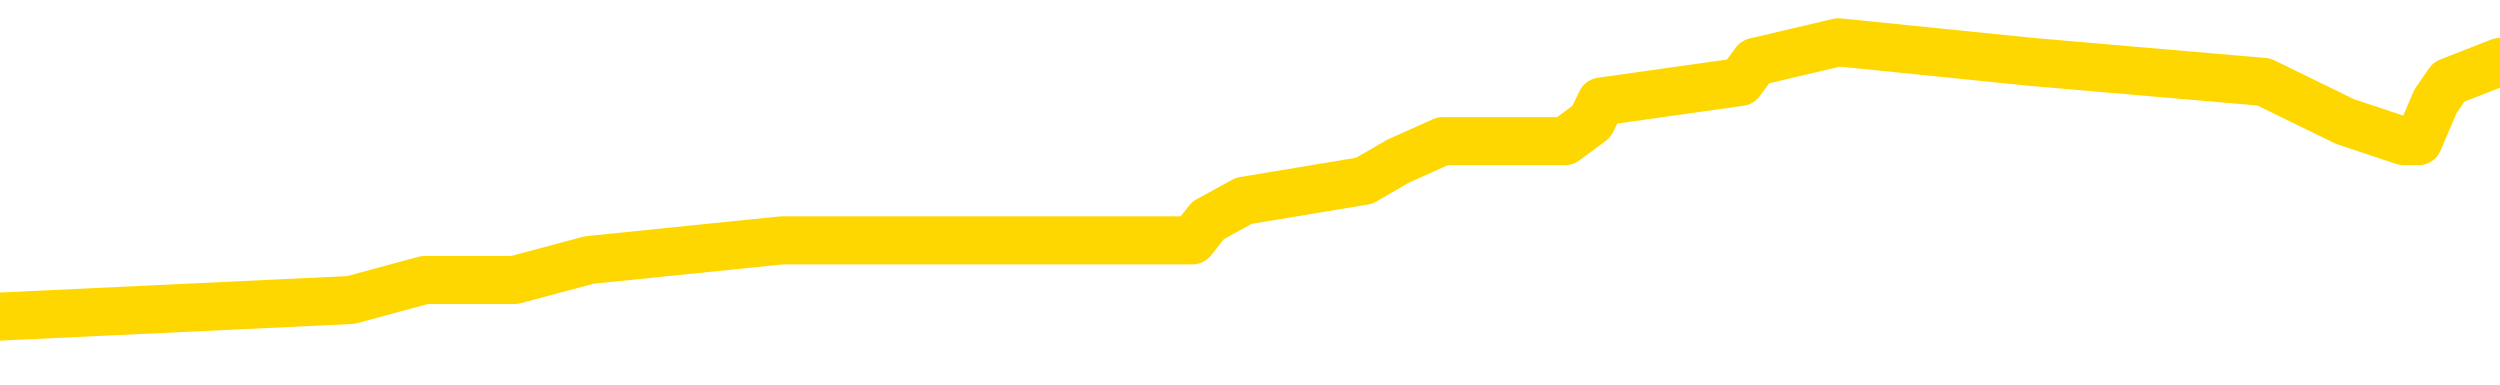 <svg xmlns="http://www.w3.org/2000/svg" version="1.1" viewBox="0 0 6500 1000">
	<path fill="none" stroke="gold" stroke-width="125" stroke-linecap="round" stroke-linejoin="round" d="M0 119996  L-714824 119996 L-714639 119945 L-714149 119842 L-713856 119790 L-713544 119687 L-713310 119636 L-713256 119533 L-713197 119430 L-713044 119378 L-713004 119275 L-712871 119224 L-712578 119172 L-712038 119172 L-711427 119121 L-711379 119121 L-710739 119069 L-710706 119069 L-710181 119069 L-710048 119018 L-709658 118914 L-709330 118811 L-709212 118708 L-709001 118605 L-708284 118605 L-707714 118554 L-707607 118554 L-707433 118502 L-707211 118399 L-706810 118348 L-706784 118245 L-705856 118142 L-705768 118039 L-705686 117936 L-705616 117833 L-705319 117781 L-705167 117678 L-703277 117730 L-703176 117730 L-702914 117730 L-702620 117781 L-702478 117678 L-702230 117678 L-702194 117626 L-702036 117575 L-701572 117472 L-701319 117420 L-701107 117317 L-700856 117266 L-700507 117214 L-699579 117111 L-699486 117008 L-699075 116957 L-697904 116854 L-696715 116802 L-696623 116699 L-696595 116596 L-696329 116493 L-696030 116390 L-695902 116287 L-695864 116184 L-695050 116184 L-694666 116235 L-693605 116287 L-693544 116287 L-693279 117317 L-692807 118296 L-692615 119275 L-692351 120254 L-692015 120202 L-691879 120151 L-691424 120099 L-690680 120048 L-690663 119996 L-690497 119893 L-690429 119893 L-689913 119842 L-688885 119842 L-688688 119790 L-688200 119739 L-687838 119687 L-687429 119687 L-687044 119739 L-685340 119739 L-685242 119739 L-685170 119739 L-685109 119739 L-684924 119687 L-684588 119687 L-683947 119636 L-683870 119584 L-683809 119584 L-683623 119533 L-683543 119533 L-683366 119481 L-683347 119430 L-683117 119430 L-682729 119378 L-681840 119378 L-681801 119327 L-681713 119275 L-681685 119172 L-680677 119121 L-680527 119018 L-680503 118966 L-680370 118914 L-680331 118863 L-679072 118811 L-679014 118811 L-678475 118760 L-678422 118760 L-678375 118760 L-677980 118708 L-677841 118657 L-677641 118605 L-677494 118605 L-677330 118605 L-677053 118657 L-676694 118657 L-676142 118605 L-675497 118554 L-675238 118451 L-675084 118399 L-674683 118348 L-674643 118296 L-674523 118245 L-674461 118296 L-674447 118296 L-674353 118296 L-674060 118245 L-673909 118039 L-673578 117936 L-673500 117833 L-673425 117781 L-673198 117626 L-673131 117523 L-672904 117420 L-672851 117317 L-672687 117266 L-671681 117214 L-671498 117163 L-670947 117111 L-670553 117008 L-670156 116957 L-669306 116854 L-669228 116802 L-668649 116751 L-668207 116751 L-667966 116699 L-667809 116699 L-667408 116596 L-667388 116596 L-666943 116545 L-666537 116493 L-666401 116390 L-666226 116287 L-666090 116184 L-665840 116081 L-664840 116029 L-664758 115978 L-664622 115926 L-664584 115875 L-663694 115823 L-663478 115772 L-663035 115720 L-662917 115669 L-662861 115617 L-662184 115617 L-662084 115566 L-662055 115566 L-660713 115514 L-660308 115463 L-660268 115411 L-659340 115360 L-659242 115308 L-659109 115257 L-658704 115205 L-658678 115154 L-658585 115102 L-658369 115051 L-657958 114947 L-656804 114844 L-656513 114741 L-656484 114638 L-655876 114587 L-655626 114484 L-655606 114432 L-654677 114381 L-654625 114278 L-654503 114226 L-654485 114123 L-654330 114072 L-654154 113969 L-654018 113917 L-653961 113866 L-653853 113814 L-653768 113763 L-653535 113711 L-653460 113659 L-653151 113608 L-653034 113556 L-652864 113505 L-652773 113453 L-652670 113453 L-652647 113402 L-652570 113402 L-652472 113299 L-652105 113247 L-652000 113196 L-651497 113144 L-651045 113093 L-651007 113041 L-650983 112990 L-650942 112938 L-650813 112887 L-650712 112835 L-650271 112784 L-649989 112732 L-649396 112681 L-649266 112629 L-648991 112526 L-648839 112475 L-648686 112423 L-648600 112320 L-648522 112268 L-648337 112217 L-648286 112217 L-648258 112165 L-648179 112114 L-648156 112062 L-647872 111959 L-647269 111856 L-646273 111805 L-645975 111753 L-645241 111702 L-644997 111650 L-644907 111599 L-644330 111547 L-643631 111496 L-642879 111444 L-642561 111393 L-642178 111290 L-642101 111238 L-641466 111187 L-641281 111135 L-641193 111135 L-641063 111135 L-640751 111083 L-640701 111032 L-640559 110980 L-640538 110929 L-639570 110877 L-639024 110826 L-638546 110826 L-638485 110826 L-638161 110826 L-638140 110774 L-638078 110774 L-637867 110723 L-637791 110671 L-637736 110620 L-637713 110568 L-637674 110517 L-637658 110465 L-636901 110414 L-636885 110362 L-636085 110311 L-635933 110259 L-635028 110208 L-634521 110156 L-634292 110053 L-634251 110053 L-634136 110002 L-633959 109950 L-633205 110002 L-633070 109950 L-632906 109899 L-632588 109847 L-632412 109744 L-631390 109641 L-631366 109538 L-631115 109486 L-630902 109383 L-630268 109332 L-630030 109229 L-629998 109126 L-629820 109023 L-629739 108920 L-629650 108868 L-629585 108765 L-629145 108662 L-629121 108611 L-628581 108559 L-628325 108507 L-627830 108456 L-626953 108404 L-626916 108353 L-626863 108301 L-626822 108250 L-626705 108198 L-626428 108147 L-626221 108044 L-626024 107941 L-626001 107838 L-625951 107735 L-625911 107683 L-625833 107632 L-625236 107529 L-625176 107477 L-625072 107426 L-624918 107374 L-624286 107323 L-623606 107271 L-623303 107168 L-622956 107116 L-622758 107065 L-622710 106962 L-622390 106910 L-621762 106859 L-621615 106807 L-621579 106756 L-621521 106704 L-621445 106601 L-621203 106601 L-621115 106550 L-621021 106498 L-620727 106447 L-620593 106395 L-620533 106344 L-620496 106241 L-620224 106241 L-619218 106189 L-619042 106138 L-618991 106138 L-618699 106086 L-618506 105983 L-618173 105931 L-617667 105880 L-617104 105777 L-617090 105674 L-617073 105622 L-616973 105519 L-616858 105416 L-616819 105313 L-616781 105262 L-616716 105262 L-616688 105210 L-616549 105262 L-616256 105262 L-616206 105262 L-616101 105262 L-615836 105210 L-615371 105159 L-615227 105159 L-615172 105056 L-615115 105004 L-614924 104953 L-614559 104901 L-614344 104901 L-614150 104901 L-614092 104901 L-614033 104798 L-613879 104747 L-613609 104695 L-613179 104953 L-613164 104953 L-613087 104901 L-613022 104850 L-612893 104489 L-612870 104437 L-612586 104386 L-612538 104334 L-612483 104283 L-612021 104231 L-611982 104231 L-611941 104180 L-611751 104128 L-611271 104077 L-610784 104025 L-610767 103974 L-610729 103922 L-610473 103871 L-610395 103768 L-610165 103716 L-610149 103613 L-609855 103510 L-609413 103459 L-608966 103407 L-608461 103356 L-608307 103304 L-608021 103252 L-607981 103149 L-607650 103098 L-607428 103046 L-606911 102943 L-606835 102892 L-606587 102789 L-606393 102686 L-606333 102634 L-605556 102583 L-605482 102583 L-605252 102531 L-605235 102531 L-605173 102480 L-604978 102428 L-604513 102428 L-604490 102377 L-604360 102377 L-603060 102377 L-603043 102377 L-602966 102325 L-602872 102325 L-602655 102325 L-602503 102274 L-602325 102325 L-602270 102377 L-601984 102428 L-601944 102428 L-601574 102428 L-601134 102428 L-600951 102428 L-600630 102377 L-600335 102377 L-599889 102274 L-599817 102222 L-599355 102119 L-598917 102068 L-598735 102016 L-597281 101913 L-597149 101861 L-596692 101758 L-596466 101707 L-596079 101604 L-595563 101501 L-594609 101398 L-593814 101295 L-593140 101243 L-592714 101140 L-592403 101089 L-592173 100934 L-591490 100780 L-591477 100625 L-591267 100419 L-591245 100367 L-591071 100264 L-590121 100213 L-589852 100110 L-589037 100058 L-588727 99955 L-588689 99904 L-588632 99801 L-588015 99749 L-587377 99646 L-585751 99595 L-585077 99543 L-584435 99543 L-584358 99543 L-584301 99543 L-584265 99543 L-584237 99492 L-584125 99388 L-584107 99337 L-584085 99285 L-583931 99234 L-583878 99131 L-583800 99079 L-583681 99028 L-583583 98976 L-583466 98925 L-583196 98822 L-582926 98770 L-582909 98667 L-582709 98616 L-582562 98513 L-582335 98461 L-582201 98410 L-581892 98358 L-581833 98307 L-581479 98204 L-581131 98152 L-581030 98100 L-580966 97997 L-580906 97946 L-580521 97843 L-580140 97791 L-580036 97740 L-579776 97688 L-579505 97585 L-579345 97534 L-579313 97482 L-579251 97431 L-579110 97379 L-578926 97328 L-578881 97276 L-578593 97276 L-578577 97225 L-578344 97225 L-578283 97173 L-578245 97173 L-577665 97122 L-577531 97070 L-577508 96864 L-577490 96503 L-577472 96091 L-577456 95679 L-577432 95267 L-577416 94958 L-577394 94597 L-577378 94236 L-577354 94030 L-577338 93824 L-577316 93670 L-577299 93567 L-577250 93412 L-577178 93258 L-577143 93000 L-577120 92794 L-577084 92588 L-577043 92382 L-577006 92279 L-576990 92073 L-576966 91918 L-576929 91815 L-576912 91660 L-576888 91557 L-576871 91454 L-576852 91351 L-576836 91248 L-576807 91094 L-576781 90939 L-576736 90888 L-576719 90785 L-576677 90733 L-576629 90630 L-576559 90527 L-576543 90424 L-576527 90321 L-576465 90269 L-576426 90218 L-576387 90166 L-576221 90115 L-576156 90063 L-576140 90012 L-576095 89909 L-576037 89857 L-575824 89806 L-575791 89754 L-575748 89703 L-575670 89651 L-575133 89600 L-575055 89548 L-574951 89445 L-574862 89394 L-574686 89342 L-574335 89291 L-574179 89239 L-573741 89188 L-573585 89136 L-573455 89085 L-572751 88981 L-572550 88930 L-571589 88827 L-571107 88775 L-571008 88775 L-570916 88724 L-570670 88672 L-570597 88621 L-570155 88518 L-570058 88466 L-570043 88415 L-570027 88363 L-570002 88312 L-569537 88260 L-569320 88209 L-569180 88157 L-568886 88106 L-568798 88054 L-568756 88003 L-568727 87951 L-568554 87900 L-568495 87848 L-568419 87797 L-568338 87745 L-568268 87745 L-567959 87693 L-567874 87642 L-567660 87590 L-567625 87539 L-566942 87487 L-566843 87436 L-566638 87384 L-566591 87333 L-566313 87281 L-566251 87230 L-566234 87127 L-566156 87075 L-565848 86972 L-565823 86921 L-565769 86818 L-565747 86766 L-565624 86715 L-565488 86612 L-565244 86560 L-565119 86560 L-564472 86509 L-564456 86509 L-564431 86509 L-564251 86405 L-564175 86354 L-564083 86302 L-563655 86251 L-563239 86199 L-562846 86096 L-562768 86045 L-562749 85993 L-562385 85942 L-562149 85890 L-561921 85839 L-561608 85787 L-561530 85736 L-561449 85633 L-561271 85530 L-561255 85478 L-560990 85375 L-560910 85324 L-560680 85272 L-560453 85221 L-560138 85221 L-559963 85169 L-559601 85169 L-559210 85117 L-559140 85014 L-559077 84963 L-558936 84860 L-558885 84808 L-558783 84705 L-558281 84654 L-558084 84602 L-557837 84551 L-557652 84499 L-557352 84448 L-557276 84396 L-557110 84293 L-556226 84242 L-556197 84139 L-556074 84036 L-555495 83984 L-555417 83933 L-554704 83933 L-554392 83933 L-554179 83933 L-554162 83933 L-553776 83933 L-553251 83829 L-552804 83778 L-552475 83726 L-552322 83675 L-551996 83675 L-551818 83623 L-551736 83623 L-551530 83520 L-551355 83469 L-550426 83417 L-549536 83366 L-549497 83314 L-549269 83314 L-548890 83263 L-548102 83211 L-547868 83160 L-547792 83108 L-547435 83057 L-546863 82954 L-546596 82902 L-546209 82851 L-546106 82851 L-545936 82851 L-545317 82851 L-545106 82851 L-544798 82851 L-544745 82799 L-544618 82748 L-544565 82696 L-544445 82645 L-544109 82541 L-543150 82490 L-543019 82387 L-542817 82335 L-542186 82284 L-541874 82232 L-541460 82181 L-541433 82129 L-541288 82078 L-540868 82026 L-539535 82026 L-539488 81975 L-539360 81872 L-539343 81820 L-538765 81717 L-538559 81666 L-538529 81614 L-538489 81563 L-538431 81511 L-538394 81460 L-538315 81408 L-538172 81357 L-537718 81305 L-537600 81253 L-537315 81202 L-536942 81150 L-536846 81099 L-536519 81047 L-536164 80996 L-535994 80944 L-535947 80893 L-535838 80841 L-535749 80790 L-535721 80738 L-535645 80635 L-535341 80584 L-535308 80481 L-535236 80429 L-534868 80378 L-534532 80326 L-534452 80326 L-534232 80275 L-534061 80223 L-534033 80172 L-533536 80120 L-532987 80017 L-532106 79965 L-532008 79862 L-531931 79811 L-531656 79759 L-531409 79656 L-531335 79605 L-531273 79502 L-531155 79450 L-531112 79399 L-531002 79347 L-530925 79244 L-530225 79193 L-529979 79141 L-529939 79090 L-529783 79038 L-529184 79038 L-528957 79038 L-528865 79038 L-528390 79038 L-527792 78935 L-527272 78884 L-527252 78832 L-527106 78781 L-526786 78781 L-526244 78781 L-526012 78781 L-525842 78781 L-525355 78729 L-525128 78678 L-525043 78626 L-524697 78574 L-524371 78574 L-523848 78523 L-523520 78471 L-522920 78420 L-522722 78317 L-522670 78265 L-522630 78214 L-522348 78162 L-521664 78059 L-521354 78008 L-521329 77905 L-521138 77853 L-520915 77802 L-520829 77750 L-520165 77647 L-520141 77596 L-519919 77493 L-519589 77441 L-519237 77338 L-519032 77286 L-518800 77183 L-518542 77132 L-518352 77029 L-518305 76977 L-518078 76926 L-518043 76874 L-517887 76823 L-517672 76771 L-517499 76720 L-517408 76668 L-517131 76617 L-516887 76565 L-516572 76514 L-516146 76514 L-516108 76514 L-515625 76514 L-515392 76514 L-515180 76462 L-514954 76411 L-514404 76411 L-514157 76359 L-513323 76359 L-513267 76308 L-513245 76256 L-513087 76205 L-512626 76153 L-512585 76102 L-512245 75998 L-512112 75947 L-511889 75895 L-511317 75844 L-510845 75792 L-510650 75741 L-510458 75689 L-510268 75638 L-510166 75586 L-509798 75535 L-509752 75483 L-509670 75432 L-508377 75380 L-508328 75329 L-508060 75329 L-507915 75329 L-507364 75329 L-507247 75277 L-507166 75226 L-506806 75174 L-506583 75123 L-506301 75071 L-505972 74968 L-505464 74917 L-505352 74865 L-505273 74814 L-505109 74762 L-504814 74762 L-504345 74762 L-504149 74814 L-504098 74814 L-503449 74762 L-503327 74710 L-502873 74710 L-502837 74659 L-502369 74607 L-502258 74556 L-502242 74504 L-502025 74504 L-501845 74453 L-501313 74453 L-500283 74453 L-500084 74401 L-499626 74350 L-498677 74247 L-498579 74195 L-498225 74092 L-498164 74041 L-498150 73989 L-498114 73938 L-497745 73886 L-497625 73835 L-497383 73783 L-497219 73732 L-497032 73680 L-496911 73629 L-495840 73526 L-494982 73474 L-494770 73371 L-494673 73319 L-494498 73216 L-494165 73165 L-494093 73113 L-494036 73062 L-493860 73062 L-493472 73010 L-493236 72959 L-493125 72907 L-493008 72856 L-492027 72804 L-492002 72753 L-491407 72650 L-491375 72650 L-491226 72598 L-490942 72547 L-490030 72547 L-489084 72547 L-488931 72495 L-488828 72495 L-488697 72444 L-488554 72392 L-488527 72341 L-488413 72289 L-488195 72238 L-487513 72186 L-487384 72134 L-487081 72083 L-486841 71980 L-486508 71928 L-485869 71877 L-485527 71774 L-485465 71722 L-485309 71722 L-484388 71722 L-483917 71722 L-483874 71722 L-483861 71671 L-483820 71619 L-483798 71568 L-483771 71516 L-483627 71465 L-483204 71413 L-482869 71413 L-482678 71362 L-482249 71362 L-482062 71310 L-481673 71207 L-481138 71156 L-480766 71104 L-480744 71104 L-480494 71053 L-480376 71001 L-480300 70950 L-480164 70898 L-480125 70846 L-480045 70795 L-479651 70743 L-479155 70692 L-479043 70589 L-478870 70537 L-478562 70486 L-478114 70434 L-477791 70383 L-477649 70280 L-477222 70177 L-477068 70074 L-477013 69971 L-476199 69919 L-476180 69868 L-475808 69816 L-475751 69816 L-474622 69765 L-474554 69765 L-473996 69713 L-473801 69662 L-473665 69610 L-473431 69558 L-473084 69507 L-473049 69404 L-473014 69352 L-472946 69249 L-472597 69198 L-472425 69146 L-471940 69095 L-471924 69043 L-471599 68992 L-471441 68940 L-470300 68837 L-470276 68786 L-470084 68683 L-469890 68631 L-469640 68580 L-469623 68528 L-468603 68477 L-468305 68425 L-468230 68374 L-468093 68270 L-467918 68219 L-467341 68116 L-467125 68064 L-467062 68013 L-466931 67961 L-466894 67858 L-466371 67807 L-466233 88106 L-466218 88106 L-466196 88106 L-466175 88106 L-465948 67755 L-465172 67755 L-465131 67755 L-464763 67755 L-464685 67704 L-464633 67652 L-463960 67601 L-463217 67549 L-462792 67549 L-462345 67498 L-461283 67446 L-460971 67343 L-460561 67343 L-460489 67292 L-459965 67292 L-459870 67292 L-459852 67292 L-459408 67240 L-459222 67137 L-458442 67034 L-457770 66982 L-457357 66828 L-457126 66725 L-456985 66673 L-456903 66570 L-456883 66519 L-456807 66519 L-456679 66467 L-456362 66519 L-456138 66519 L-455813 66467 L-455751 66467 L-455381 66467 L-455347 66467 L-455139 66467 L-454471 66467 L-454394 66467 L-454236 66364 L-454125 66364 L-453799 66313 L-453644 66261 L-453303 66261 L-453246 66158 L-452908 66055 L-452704 66004 L-452651 65901 L-451275 65849 L-451145 65798 L-450712 65746 L-450391 65695 L-449564 65591 L-449440 65540 L-448709 65437 L-448554 65334 L-448513 65282 L-448459 65231 L-448436 65179 L-448322 65128 L-448025 65076 L-447736 65025 L-447681 64973 L-447561 64922 L-447530 64870 L-447431 64819 L-446987 64819 L-446835 64767 L-446000 64767 L-445458 64716 L-445123 64716 L-445107 64664 L-445032 64613 L-444916 64561 L-444721 64510 L-444457 64458 L-443622 64407 L-443526 64355 L-443004 64303 L-442963 64252 L-442863 64200 L-442035 64200 L-441900 64149 L-441561 64149 L-441007 64097 L-440628 64046 L-440465 63994 L-440155 63943 L-439342 63891 L-439036 63840 L-438768 63840 L-438446 63840 L-438125 63891 L-437850 63891 L-437021 63788 L-436926 63737 L-436833 63582 L-436729 63428 L-436342 63273 L-435862 63170 L-435846 63119 L-435727 63067 L-435359 62964 L-435264 62912 L-434430 62809 L-434353 62758 L-434054 62706 L-433963 62655 L-433556 62552 L-433446 62449 L-432746 62397 L-432273 62346 L-432213 62294 L-431994 62191 L-431720 62140 L-431607 62088 L-430580 62037 L-430194 61985 L-430174 61934 L-429841 61882 L-429596 61831 L-429163 61779 L-429053 61727 L-428935 61676 L-428483 61573 L-427893 61521 L-427556 61470 L-425664 61418 L-425550 61315 L-425338 61264 L-424020 61212 L-423913 49620 L-423847 38183 L-423811 27621 L-423749 27621 L-423250 39110 L-422575 50445 L-422553 60903 L-422282 60800 L-421314 60800 L-420625 60749 L-420463 60697 L-419922 60646 L-419832 60594 L-418813 60543 L-417865 60439 L-417500 60491 L-417397 60543 L-416809 60543 L-416749 60543 L-416649 60491 L-416209 60388 L-416101 60336 L-415660 60285 L-414660 60130 L-414403 59976 L-414300 59821 L-414170 59718 L-413804 59615 L-413223 59512 L-413192 59461 L-412876 59409 L-410893 59358 L-410778 59306 L-410710 59306 L-410351 59255 L-408733 59203 L-408555 59203 L-408411 59203 L-407588 59255 L-407536 59306 L-407481 59306 L-407047 59306 L-406066 59358 L-405993 59358 L-404908 59306 L-404695 59306 L-403979 59203 L-403590 59151 L-403372 59048 L-403052 58945 L-402558 58842 L-402431 58791 L-402202 58688 L-401969 58585 L-401910 58533 L-401621 58482 L-401348 58379 L-400319 58327 L-398654 58276 L-398234 58224 L-398097 58173 L-397941 58173 L-397636 58121 L-397408 58018 L-397249 57967 L-397090 57863 L-396921 57760 L-396873 57709 L-396820 57657 L-396798 57657 L-396412 57606 L-396162 57606 L-395892 57606 L-395731 57606 L-395641 57606 L-393983 57606 L-393818 57657 L-393438 57606 L-392978 57606 L-392368 57503 L-391275 57451 L-390844 57400 L-390812 57348 L-390750 57297 L-390733 57245 L-389029 57194 L-388987 57142 L-388521 57091 L-388334 57039 L-388302 56936 L-387706 56885 L-387657 56833 L-387334 56782 L-387283 56730 L-387073 56679 L-387055 56627 L-386788 56524 L-386736 56472 L-386266 56421 L-385756 56318 L-385678 56318 L-385383 56266 L-385367 56215 L-385328 56163 L-385257 56112 L-385100 56060 L-384154 56060 L-384097 56060 L-383577 56060 L-383384 56009 L-383283 56009 L-383057 55957 L-382548 55957 L-382160 57348 L-382090 57348 L-381742 57297 L-381385 57245 L-380256 55751 L-380204 55648 L-379978 55597 L-379944 55545 L-379819 55442 L-379721 55442 L-379456 55442 L-378716 55494 L-378137 55494 L-377844 55494 L-377138 55494 L-376959 55442 L-376936 55442 L-376300 55391 L-375989 55339 L-375592 55339 L-375563 55287 L-375542 55236 L-375388 55184 L-374703 55184 L-374686 55184 L-374346 55184 L-374074 55133 L-374036 55081 L-373980 54978 L-373958 54927 L-373886 54875 L-373554 54824 L-373448 54772 L-373420 54669 L-373222 54618 L-373069 54566 L-372201 54515 L-371638 54412 L-371622 54412 L-371521 54360 L-371419 54412 L-371272 54412 L-371194 54412 L-371156 54360 L-371101 54309 L-371027 54257 L-370882 54206 L-370401 54206 L-369996 54154 L-369130 54206 L-369110 54206 L-368852 54206 L-368776 54206 L-368746 54154 L-368736 54051 L-368719 54000 L-368426 53948 L-368386 53896 L-368315 53845 L-368241 53793 L-368036 53742 L-367876 53587 L-367575 53433 L-367497 53227 L-367480 53072 L-367264 52969 L-367033 52969 L-366923 53021 L-366553 53072 L-366395 53072 L-366163 53072 L-365995 53072 L-365850 53021 L-365718 52969 L-364442 52866 L-364038 52763 L-363978 52712 L-363861 52608 L-363436 52557 L-363420 52454 L-363358 52402 L-363085 52299 L-362972 52248 L-362690 52145 L-362413 52093 L-361988 51990 L-361965 51939 L-361887 51887 L-361762 51836 L-361175 51784 L-360784 51733 L-360448 51681 L-359859 51630 L-359757 51630 L-359587 51578 L-359450 51578 L-358623 51527 L-357437 51475 L-357401 51424 L-357346 51424 L-357125 51372 L-356920 51372 L-356766 51372 L-356509 51320 L-356432 51269 L-355890 51217 L-355853 51166 L-355604 51114 L-355217 51063 L-354391 51011 L-354033 50960 L-353723 50960 L-353465 50908 L-353241 50857 L-352835 50805 L-352718 50754 L-352535 50702 L-352482 50702 L-352293 50651 L-352123 50599 L-352094 50548 L-351813 50496 L-351503 50445 L-351365 50393 L-351055 50342 L-350861 50342 L-350846 50290 L-350126 50290 L-349993 50187 L-349695 50136 L-349605 50084 L-349004 50084 L-348966 50032 L-348887 49981 L-348267 49929 L-348115 49826 L-348075 49775 L-347764 49723 L-347572 49672 L-347379 49569 L-347324 49466 L-347015 49414 L-346963 49363 L-346908 49414 L-346883 49414 L-346758 49414 L-345947 49363 L-345871 49311 L-345330 49260 L-345061 49208 L-344402 49157 L-343494 49105 L-343253 49054 L-342721 49002 L-342503 48951 L-341396 49002 L-341346 49002 L-340570 49002 L-340022 48951 L-339911 48899 L-339758 48796 L-339703 48744 L-339538 48693 L-339161 48641 L-338713 48590 L-338658 48538 L-338504 48487 L-337824 48435 L-337604 48384 L-337086 48332 L-336237 48229 L-336221 48178 L-334430 48126 L-333876 48075 L-333758 48023 L-332753 47972 L-332716 47920 L-332483 47920 L-332391 47920 L-332351 47920 L-332019 47869 L-331667 47817 L-331402 47714 L-331115 47663 L-330804 47560 L-330550 47456 L-330456 47405 L-329966 47353 L-329759 47302 L-329193 47250 L-329079 47302 L-328728 47250 L-328676 47250 L-328636 47250 L-328033 47147 L-327299 47044 L-326718 46941 L-326482 46838 L-325942 46684 L-325789 46581 L-325288 46529 L-325078 46426 L-325055 46426 L-324996 46375 L-324034 46375 L-323856 46323 L-323414 46272 L-323390 46168 L-323235 46117 L-323153 46117 L-323003 46168 L-322356 46168 L-322306 46117 L-321186 46065 L-320202 46014 L-320141 45962 L-319420 45911 L-318555 45859 L-318176 45808 L-317957 45808 L-317198 45756 L-317146 45705 L-316837 45602 L-315985 45602 L-315792 45550 L-315616 45499 L-315391 45499 L-315264 45447 L-315072 45447 L-314840 45396 L-314670 45447 L-314384 45396 L-314104 45396 L-314021 45344 L-313851 45293 L-313834 45190 L-313680 45138 L-313641 45087 L-312866 45035 L-312789 45035 L-312557 44932 L-312130 44880 L-311785 44829 L-311201 44777 L-310933 44777 L-310674 44777 L-310544 44674 L-310528 44623 L-310414 44571 L-310390 44520 L-310156 44468 L-310120 44417 L-308804 44417 L-308749 44365 L-308070 44262 L-307497 44262 L-307372 44262 L-307219 44262 L-307142 44262 L-306830 44159 L-306557 44108 L-306467 44005 L-306366 44005 L-305438 43953 L-305362 43953 L-304998 43953 L-304973 43902 L-304937 43850 L-304161 43747 L-304069 43696 L-303929 43644 L-303528 43592 L-303266 43592 L-303022 43644 L-302808 43592 L-302728 43592 L-302651 43592 L-302575 43592 L-302388 43644 L-302322 43644 L-302072 43644 L-302017 43592 L-301880 43541 L-301800 43438 L-301687 43386 L-301463 43335 L-301299 43283 L-301258 43232 L-301089 43180 L-300718 43129 L-300703 43077 L-300587 43026 L-299866 42974 L-299830 42923 L-299697 42923 L-299349 42871 L-298938 42871 L-298902 42871 L-298824 42820 L-298785 42768 L-298421 42717 L-298216 42665 L-298201 42614 L-297856 42562 L-297507 42562 L-297182 42562 L-297080 42511 L-296927 42511 L-296733 42459 L-296501 42459 L-296409 42459 L-296253 42459 L-296176 42459 L-296135 42408 L-296021 42356 L-295998 42304 L-295748 42304 L-295609 42201 L-295031 42047 L-294203 41944 L-293715 41841 L-293593 41789 L-293555 41738 L-293542 41686 L-293390 41583 L-293289 41480 L-293056 41429 L-292666 41326 L-292361 41274 L-292346 41223 L-292175 41171 L-291937 41068 L-291340 41068 L-290736 41017 L-290697 41017 L-290656 41017 L-290503 40965 L-290450 40913 L-290387 40862 L-290319 40810 L-290265 40707 L-290239 40656 L-290193 40604 L-290098 40501 L-289961 40450 L-289808 40398 L-289676 40347 L-289635 40347 L-289599 40295 L-289537 40244 L-289264 40141 L-288950 40089 L-288909 39986 L-288824 39935 L-288646 39883 L-288409 39832 L-288051 39780 L-288021 39729 L-287452 39677 L-287329 39625 L-287093 39574 L-287070 39574 L-286789 39522 L-286504 39522 L-286248 39522 L-285676 39471 L-285380 39419 L-285304 39368 L-284605 39316 L-284527 39265 L-284492 39213 L-284465 39162 L-284414 39059 L-284220 39007 L-284080 38904 L-284044 38853 L-284004 38801 L-283408 38750 L-283176 38698 L-282893 39059 L-282838 39368 L-282764 39729 L-282686 40038 L-282450 39935 L-282206 39883 L-282070 39832 L-281964 39780 L-281884 39729 L-281497 39625 L-281370 39574 L-281217 39522 L-281180 39471 L-281034 39419 L-280812 39368 L-280639 39316 L-280570 39265 L-279748 39162 L-279732 39162 L-279437 39110 L-278650 39059 L-278340 39059 L-278193 39007 L-277965 38956 L-277765 38853 L-276828 38801 L-276791 38750 L-276768 38698 L-276727 38595 L-276459 38544 L-275862 38492 L-275799 38441 L-275763 38389 L-275746 38337 L-275051 38337 L-274850 38337 L-274818 38337 L-274484 38337 L-274377 38286 L-273752 38183 L-273248 38131 L-273211 38028 L-272768 38028 L-272672 37977 L-272513 37977 L-272200 37977 L-272188 37977 L-271748 38028 L-271266 38080 L-271137 38080 L-270817 38080 L-270748 38028 L-270444 38028 L-270268 37977 L-270075 37925 L-269832 37822 L-269634 37719 L-269609 37616 L-269030 37565 L-268961 37513 L-268551 37462 L-268497 37410 L-268450 37359 L-268086 37307 L-267940 37256 L-267735 37204 L-267639 37204 L-267483 37153 L-267422 37101 L-267274 36998 L-267174 36946 L-266617 36946 L-266595 37049 L-266423 37101 L-265881 37153 L-265820 37153 L-265766 37049 L-265737 36946 L-265666 36895 L-265650 36792 L-265586 36740 L-265550 36637 L-265395 36586 L-265069 36534 L-264503 36483 L-264489 36431 L-264427 36328 L-264325 36225 L-264279 36225 L-264036 36174 L-263614 36174 L-263459 36174 L-261718 36071 L-261176 36019 L-260233 35968 L-259823 35916 L-259282 35813 L-259086 35761 L-258917 35710 L-258622 35658 L-258507 35607 L-258492 35607 L-258337 35555 L-258197 35504 L-258120 35401 L-257989 35401 L-257641 35401 L-257270 35452 L-256672 35452 L-256496 35452 L-256340 35401 L-256071 35349 L-255920 35349 L-255628 35504 L-255605 35607 L-255522 35710 L-255294 35813 L-254595 35761 L-254468 35710 L-254037 35658 L-253943 35607 L-252738 35607 L-252689 35555 L-252395 35555 L-251992 35504 L-251716 35401 L-251697 35349 L-251579 35298 L-251503 35246 L-251321 35195 L-250841 35143 L-250390 35040 L-249980 34989 L-249949 34937 L-249531 34886 L-249417 34886 L-249299 34886 L-249284 34886 L-249089 34834 L-249068 34731 L-248835 34680 L-248392 34628 L-248073 34525 L-247608 34525 L-247443 34473 L-247288 34422 L-247132 34422 L-246679 34422 L-246359 34422 L-246304 34473 L-245933 34473 L-245896 34525 L-245569 34525 L-245453 34473 L-245354 34422 L-245028 34319 L-244641 34267 L-244380 34216 L-244022 34113 L-243765 34061 L-241595 34010 L-241545 33958 L-241523 33907 L-241112 33907 L-241050 33907 L-240980 33958 L-240749 33958 L-240438 33907 L-240135 33804 L-240091 33752 L-239783 33701 L-239650 33649 L-239433 33598 L-238721 33546 L-238566 33546 L-238428 33495 L-238279 33495 L-238258 33495 L-238063 33443 L-238038 33392 L-237947 33340 L-237925 33289 L-237909 33237 L-237808 33185 L-236880 33134 L-236422 33134 L-235330 33031 L-234907 33031 L-234504 32979 L-234465 32928 L-234211 32876 L-233437 32773 L-233421 32722 L-233396 32670 L-233203 32619 L-232467 32567 L-232198 32516 L-232157 32464 L-231758 32361 L-231733 32310 L-230944 32258 L-230264 32207 L-228893 32155 L-228623 32104 L-228574 32052 L-228037 31949 L-228004 31897 L-227902 31794 L-227578 31743 L-227499 31691 L-227230 31691 L-226317 31640 L-226179 31640 L-225930 31537 L-225384 31537 L-224962 31485 L-224769 31434 L-224754 31434 L-224616 31331 L-224522 31279 L-224395 31228 L-224135 31176 L-224110 31073 L-224019 31022 L-223708 30970 L-223648 30919 L-223531 30919 L-223181 30919 L-222371 30919 L-222139 30816 L-221310 30816 L-221078 30713 L-220862 30661 L-220343 30661 L-219705 30609 L-219289 30558 L-218967 30506 L-218486 30455 L-218060 30455 L-217999 30403 L-217651 30403 L-217610 30352 L-217596 30300 L-217497 30197 L-217451 30197 L-216966 30146 L-216165 30146 L-215830 30146 L-214749 30094 L-214269 30043 L-214246 29991 L-214106 29940 L-213550 29888 L-212853 29837 L-212544 29785 L-212323 29734 L-212218 29682 L-212115 29579 L-211444 29528 L-211350 29476 L-211328 29476 L-211251 29425 L-211073 29425 L-210901 29425 L-210720 29373 L-210707 29321 L-210631 29270 L-210466 29218 L-209951 29167 L-209935 29115 L-209795 29115 L-209432 29064 L-209408 29064 L-209278 29012 L-209253 28961 L-208891 28909 L-208365 28806 L-208272 28755 L-208056 28652 L-207962 28600 L-207938 28549 L-207474 28497 L-207396 28497 L-206995 28446 L-206544 28446 L-205292 28394 L-205254 28343 L-204822 28291 L-204789 28240 L-204070 28188 L-203894 28137 L-203758 28085 L-203452 28034 L-203397 27982 L-203372 27879 L-203356 27776 L-203181 27724 L-202991 27673 L-202484 27673 L-202110 27261 L-201772 26797 L-201733 26385 L-201014 26024 L-200921 25973 L-200882 25921 L-200340 25921 L-200317 25870 L-199915 25818 L-199489 25767 L-199218 25767 L-199038 25715 L-198792 25612 L-198769 25561 L-198713 25458 L-198096 25406 L-197593 25354 L-197206 25354 L-196587 25406 L-196371 25406 L-196216 25458 L-194924 25354 L-194824 25303 L-194382 25200 L-194051 25148 L-193750 25045 L-193508 24994 L-192773 24891 L-192194 24839 L-191364 24788 L-191264 24736 L-190706 24685 L-190568 24633 L-188926 24582 L-188866 24582 L-188772 24582 L-187805 24582 L-187627 24530 L-187340 24530 L-187122 24530 L-187044 24479 L-186773 24479 L-186658 24427 L-186504 24376 L-186194 24324 L-186116 24273 L-186025 24273 L-185947 24221 L-185831 24221 L-185652 24170 L-185560 24118 L-185522 24066 L-185019 24066 L-184800 24015 L-184671 24015 L-184516 23963 L-184461 23912 L-184337 23912 L-183952 23860 L-183443 23809 L-183371 23757 L-182891 23706 L-182814 23654 L-182713 23654 L-182480 23603 L-182015 23603 L-181785 23603 L-181769 23603 L-181537 23603 L-181382 23603 L-181320 23603 L-181127 23551 L-180856 23448 L-180105 23397 L-179152 23397 L-179116 23345 L-178891 23345 L-178451 23345 L-178170 23242 L-177822 23191 L-176753 23139 L-175825 23139 L-175694 23139 L-175648 23139 L-175578 23088 L-175424 23088 L-175346 22985 L-175173 22882 L-174738 22778 L-174534 22727 L-174473 22624 L-173891 22572 L-173737 22469 L-173621 22418 L-173580 22366 L-173411 22315 L-173274 22263 L-173063 22160 L-172986 22109 L-172963 22057 L-172754 21954 L-172344 21903 L-172319 21851 L-172096 21800 L-171951 21748 L-171916 21697 L-171903 21645 L-171880 21594 L-171647 21542 L-171462 21490 L-171244 21439 L-171219 21387 L-170530 21336 L-170426 21284 L-170391 21233 L-170370 21181 L-170176 21130 L-170123 21078 L-170006 20975 L-169924 20975 L-169813 20924 L-169499 20872 L-169039 20821 L-168784 20769 L-168550 20666 L-168420 20615 L-168068 20563 L-168009 20512 L-167856 20460 L-167284 20357 L-167197 20306 L-167044 20202 L-166748 20099 L-166378 19996 L-166075 19893 L-165998 19842 L-165593 19790 L-165425 19790 L-165281 19790 L-164741 19790 L-164680 19790 L-164665 19687 L-164499 19636 L-164293 19584 L-164218 19584 L-164125 19533 L-163715 19481 L-163700 19430 L-163676 19430 L-163483 19378 L-163407 19842 L-163236 20306 L-163174 20718 L-163158 21181 L-162644 21130 L-162422 21078 L-161803 20975 L-161550 20924 L-161356 20872 L-161317 20821 L-161243 20821 L-161178 20821 L-160527 20821 L-160489 20872 L-160314 20872 L-160249 20872 L-159575 20872 L-159186 20769 L-158924 20718 L-158686 20666 L-158608 20563 L-158593 20460 L-158391 20409 L-158020 20306 L-157794 20254 L-157159 20202 L-157139 20202 L-156752 20151 L-156658 20151 L-156600 20099 L-156324 20048 L-156015 20048 L-155937 19996 L-155086 20048 L-154743 20306 L-154306 20615 L-153873 20872 L-153378 21130 L-153228 21078 L-152960 21130 L-151722 21181 L-151665 21284 L-149901 21336 L-149711 21284 L-148701 21233 L-148550 21181 L-148174 21284 L-147853 21387 L-147248 21490 L-147178 21594 L-147001 21542 L-146173 21490 L-146034 21439 L-145647 21387 L-145463 21336 L-145419 21284 L-145299 21233 L-145089 21181 L-144642 21078 L-144294 21027 L-144161 20975 L-143752 20924 L-143402 20924 L-143117 20872 L-142923 20821 L-142769 20821 L-142605 20769 L-142537 20718 L-142437 20718 L-142203 20666 L-142087 20666 L-142034 20615 L-141492 20615 L-141028 20563 L-139845 20563 L-139712 20563 L-139688 20563 L-139635 20563 L-138967 20563 L-137932 20460 L-137739 20409 L-137559 20357 L-137407 20357 L-137367 20306 L-137352 20306 L-137290 20254 L-136965 20202 L-135805 20151 L-135611 20099 L-135434 20048 L-134320 19996 L-133460 19945 L-133354 19945 L-132880 19893 L-132688 19893 L-130366 19842 L-130288 19790 L-130167 19687 L-130133 19636 L-130095 19533 L-130001 19378 L-129785 19275 L-129204 19172 L-128818 19121 L-128045 19069 L-127967 19018 L-127269 19018 L-126728 19018 L-126687 18966 L-126557 18966 L-126093 18914 L-126054 18863 L-125920 18811 L-125552 18760 L-125522 18708 L-125372 18708 L-124971 18657 L-123147 18708 L-122340 18657 L-121622 18657 L-121605 18657 L-121291 18554 L-120730 18502 L-120228 18451 L-119709 18399 L-119688 18348 L-117944 18296 L-117775 18245 L-117579 18193 L-116685 18142 L-116167 18039 L-115956 17987 L-115698 17936 L-114989 17884 L-114039 17833 L-113380 17781 L-113341 17678 L-113055 17626 L-112972 17575 L-112877 17575 L-112745 17523 L-112668 17523 L-111932 17523 L-111595 17472 L-111546 17523 L-111290 17523 L-111004 17472 L-110578 17472 L-109998 17420 L-109739 17420 L-109587 17369 L-109340 17369 L-109302 17369 L-108505 17317 L-108467 17266 L-108290 17266 L-107880 17163 L-107652 17163 L-107576 17163 L-107444 17163 L-107328 17111 L-106980 17060 L-106917 17008 L-106764 16957 L-106023 16905 L-105912 16854 L-105742 16802 L-105703 16751 L-105408 16751 L-105007 16751 L-104831 16751 L-104736 16751 L-104427 16699 L-103625 16648 L-103167 16545 L-102647 16493 L-102158 16442 L-101463 16390 L-100416 16339 L-100147 16339 L-100093 16287 L-99933 16287 L-99681 16287 L-99435 16235 L-99356 16184 L-99142 16081 L-98830 16029 L-98366 15926 L-98352 15875 L-98056 15875 L-98042 15823 L-97051 15772 L-96379 15720 L-96044 15617 L-95428 15617 L-95291 15566 L-94652 15514 L-94522 15463 L-93571 15360 L-93472 15257 L-92912 15205 L-92503 15205 L-92075 15205 L-91984 15154 L-91149 15154 L-90786 15154 L-90746 15205 L-90614 15257 L-90437 15257 L-90220 15257 L-90167 15205 L-90010 15102 L-89757 15051 L-88657 14999 L-88579 14947 L-88360 14896 L-88229 14793 L-88193 14741 L-87999 14690 L-87900 14638 L-87416 14587 L-87132 14535 L-86972 14484 L-86877 14381 L-86605 14329 L-86335 14278 L-86319 14072 L-86181 13917 L-86042 13763 L-85716 13556 L-85407 13453 L-85366 13402 L-85290 13299 L-85175 13247 L-84324 13144 L-83998 13093 L-83667 13041 L-83534 13041 L-83318 13041 L-83302 13041 L-82621 13041 L-82528 12938 L-82504 12887 L-82489 12784 L-82450 12732 L-82038 12629 L-81769 12578 L-81729 12526 L-81361 12526 L-81151 12475 L-80068 12475 L-80052 12423 L-80023 12371 L-80003 12371 L-79626 12268 L-79371 12217 L-79123 12114 L-78984 12011 L-78851 11959 L-78520 11908 L-78427 11856 L-78366 11805 L-77808 11753 L-77746 11702 L-77591 11650 L-77396 11599 L-77204 11547 L-77188 11496 L-77150 11444 L-77111 11393 L-76840 11341 L-76717 11290 L-76685 11238 L-76585 11238 L-76430 11238 L-76288 11238 L-76004 11187 L-75679 11187 L-74983 11135 L-74960 11135 L-74451 11135 L-73605 11135 L-73242 11083 L-73087 11032 L-72483 11032 L-72313 11032 L-72253 11032 L-72197 10980 L-71142 10929 L-71123 10929 L-70217 10929 L-70196 10929 L-70029 10877 L-69787 10877 L-69737 10826 L-69682 10723 L-69545 10671 L-69505 10620 L-68577 10568 L-68522 10568 L-68400 10568 L-68328 10568 L-68212 10568 L-68034 10620 L-67051 10568 L-66912 10568 L-66794 10465 L-66500 10362 L-66252 10311 L-66216 10259 L-66161 10311 L-66140 10311 L-66007 10311 L-65927 10311 L-65790 10259 L-65167 10259 L-65000 10208 L-64536 10208 L-64360 10105 L-64343 10053 L-64283 10002 L-64166 9950 L-63684 9899 L-62988 9847 L-62615 9795 L-62446 9744 L-61480 9692 L-61325 9641 L-61147 9641 L-61055 9589 L-60799 9589 L-60629 9589 L-59982 9538 L-59971 9538 L-59391 9486 L-59253 9486 L-59197 9383 L-58462 9332 L-58423 9280 L-58346 9280 L-57704 9229 L-56930 9229 L-56837 9177 L-56788 9177 L-56773 9126 L-56737 9126 L-56721 9023 L-56658 8971 L-56642 8920 L-56622 8920 L-56467 8868 L-56428 8817 L-56412 8765 L-56373 8714 L-56233 8662 L-56157 8611 L-55792 8559 L-55444 8507 L-54671 8456 L-54068 8404 L-53872 8353 L-53642 8353 L-53504 8301 L-52866 8301 L-52577 8250 L-52555 8250 L-52095 8198 L-51862 8198 L-51807 8147 L-51769 8095 L-51266 8044 L-50716 7992 L-49928 7941 L-48805 7941 L-47910 7889 L-47822 7889 L-47523 7838 L-47451 7786 L-47335 7735 L-46159 7683 L-45811 7632 L-45788 7580 L-45269 7529 L-45122 7477 L-45014 7426 L-44804 7374 L-44650 7323 L-44627 7271 L-44433 7219 L-44357 7168 L-44213 7116 L-43412 7065 L-43266 7013 L-42986 6962 L-42809 6910 L-42499 6859 L-41687 6807 L-40759 6807 L-39167 6756 L-38924 6704 L-38283 6653 L-38087 6601 L-38009 6550 L-37492 6498 L-37260 6498 L-37237 6447 L-37105 6447 L-36766 6395 L-36755 6344 L-36538 6292 L-36501 6241 L-35960 6189 L-35431 6086 L-35363 6035 L-35070 5983 L-34523 5880 L-34487 5828 L-34435 5777 L-34335 5674 L-34103 5674 L-33523 5674 L-33425 5725 L-33351 5725 L-33019 5674 L-32269 5622 L-32230 5571 L-31550 5571 L-31395 5571 L-31069 5519 L-30853 5468 L-30622 5468 L-30325 5416 L-30079 5365 L-29728 5313 L-29675 5262 L-28915 5210 L-28222 5107 L-27872 5004 L-27408 4953 L-26774 4901 L-26366 4850 L-26288 4901 L-25862 4901 L-25219 4850 L-25050 4850 L-24308 4798 L-24121 4747 L-23825 4695 L-23254 4643 L-23228 4592 L-22209 4592 L-21722 4540 L-21629 4540 L-21568 4489 L-21280 4437 L-20994 4386 L-20932 4334 L-20752 4334 L-20041 4283 L-19865 4231 L-19667 4180 L-19515 4128 L-19423 4077 L-19362 4025 L-18820 4025 L-18509 3974 L-18417 3871 L-18340 3768 L-17773 3716 L-17682 3716 L-17427 3613 L-17101 3510 L-17063 3356 L-16909 3201 L-16676 3149 L-16354 3098 L-15222 3046 L-15023 2995 L-14497 2943 L-14252 2943 L-14007 2892 L-13927 2840 L-13907 2737 L-13830 2686 L-13774 2583 L-13697 2531 L-13658 2480 L-13479 2377 L-13442 2325 L-13211 2274 L-11973 2222 L-11646 2171 L-11607 2068 L-10825 2016 L-10678 1964 L-9687 1913 L-9480 1913 L-9054 1913 L-8927 1913 L-8523 1964 L-8435 1913 L-7778 1861 L-7071 1810 L-6462 1758 L-6269 1707 L-6036 1604 L-5417 1552 L-5122 1449 L-4682 1398 L-4528 1346 L-4373 1295 L-3617 1192 L-3266 1140 L-2864 1140 L-2825 1089 L-1819 1089 L-1500 1089 L-1253 1037 L-553 934 L-479 883 L-167 831 L912 780 L1104 728 L1337 728 L1532 676 L2032 625 L2786 625 L2900 625 L3100 625 L3141 573 L3234 522 L3547 470 L3635 419 L3751 367 L4069 367 L4138 316 L4163 264 L4525 213 L4563 161 L4780 110 L5283 161 L5886 213 L6097 316 L6250 367 L6288 367 L6332 264 L6367 213 L6500 161" />
</svg>
